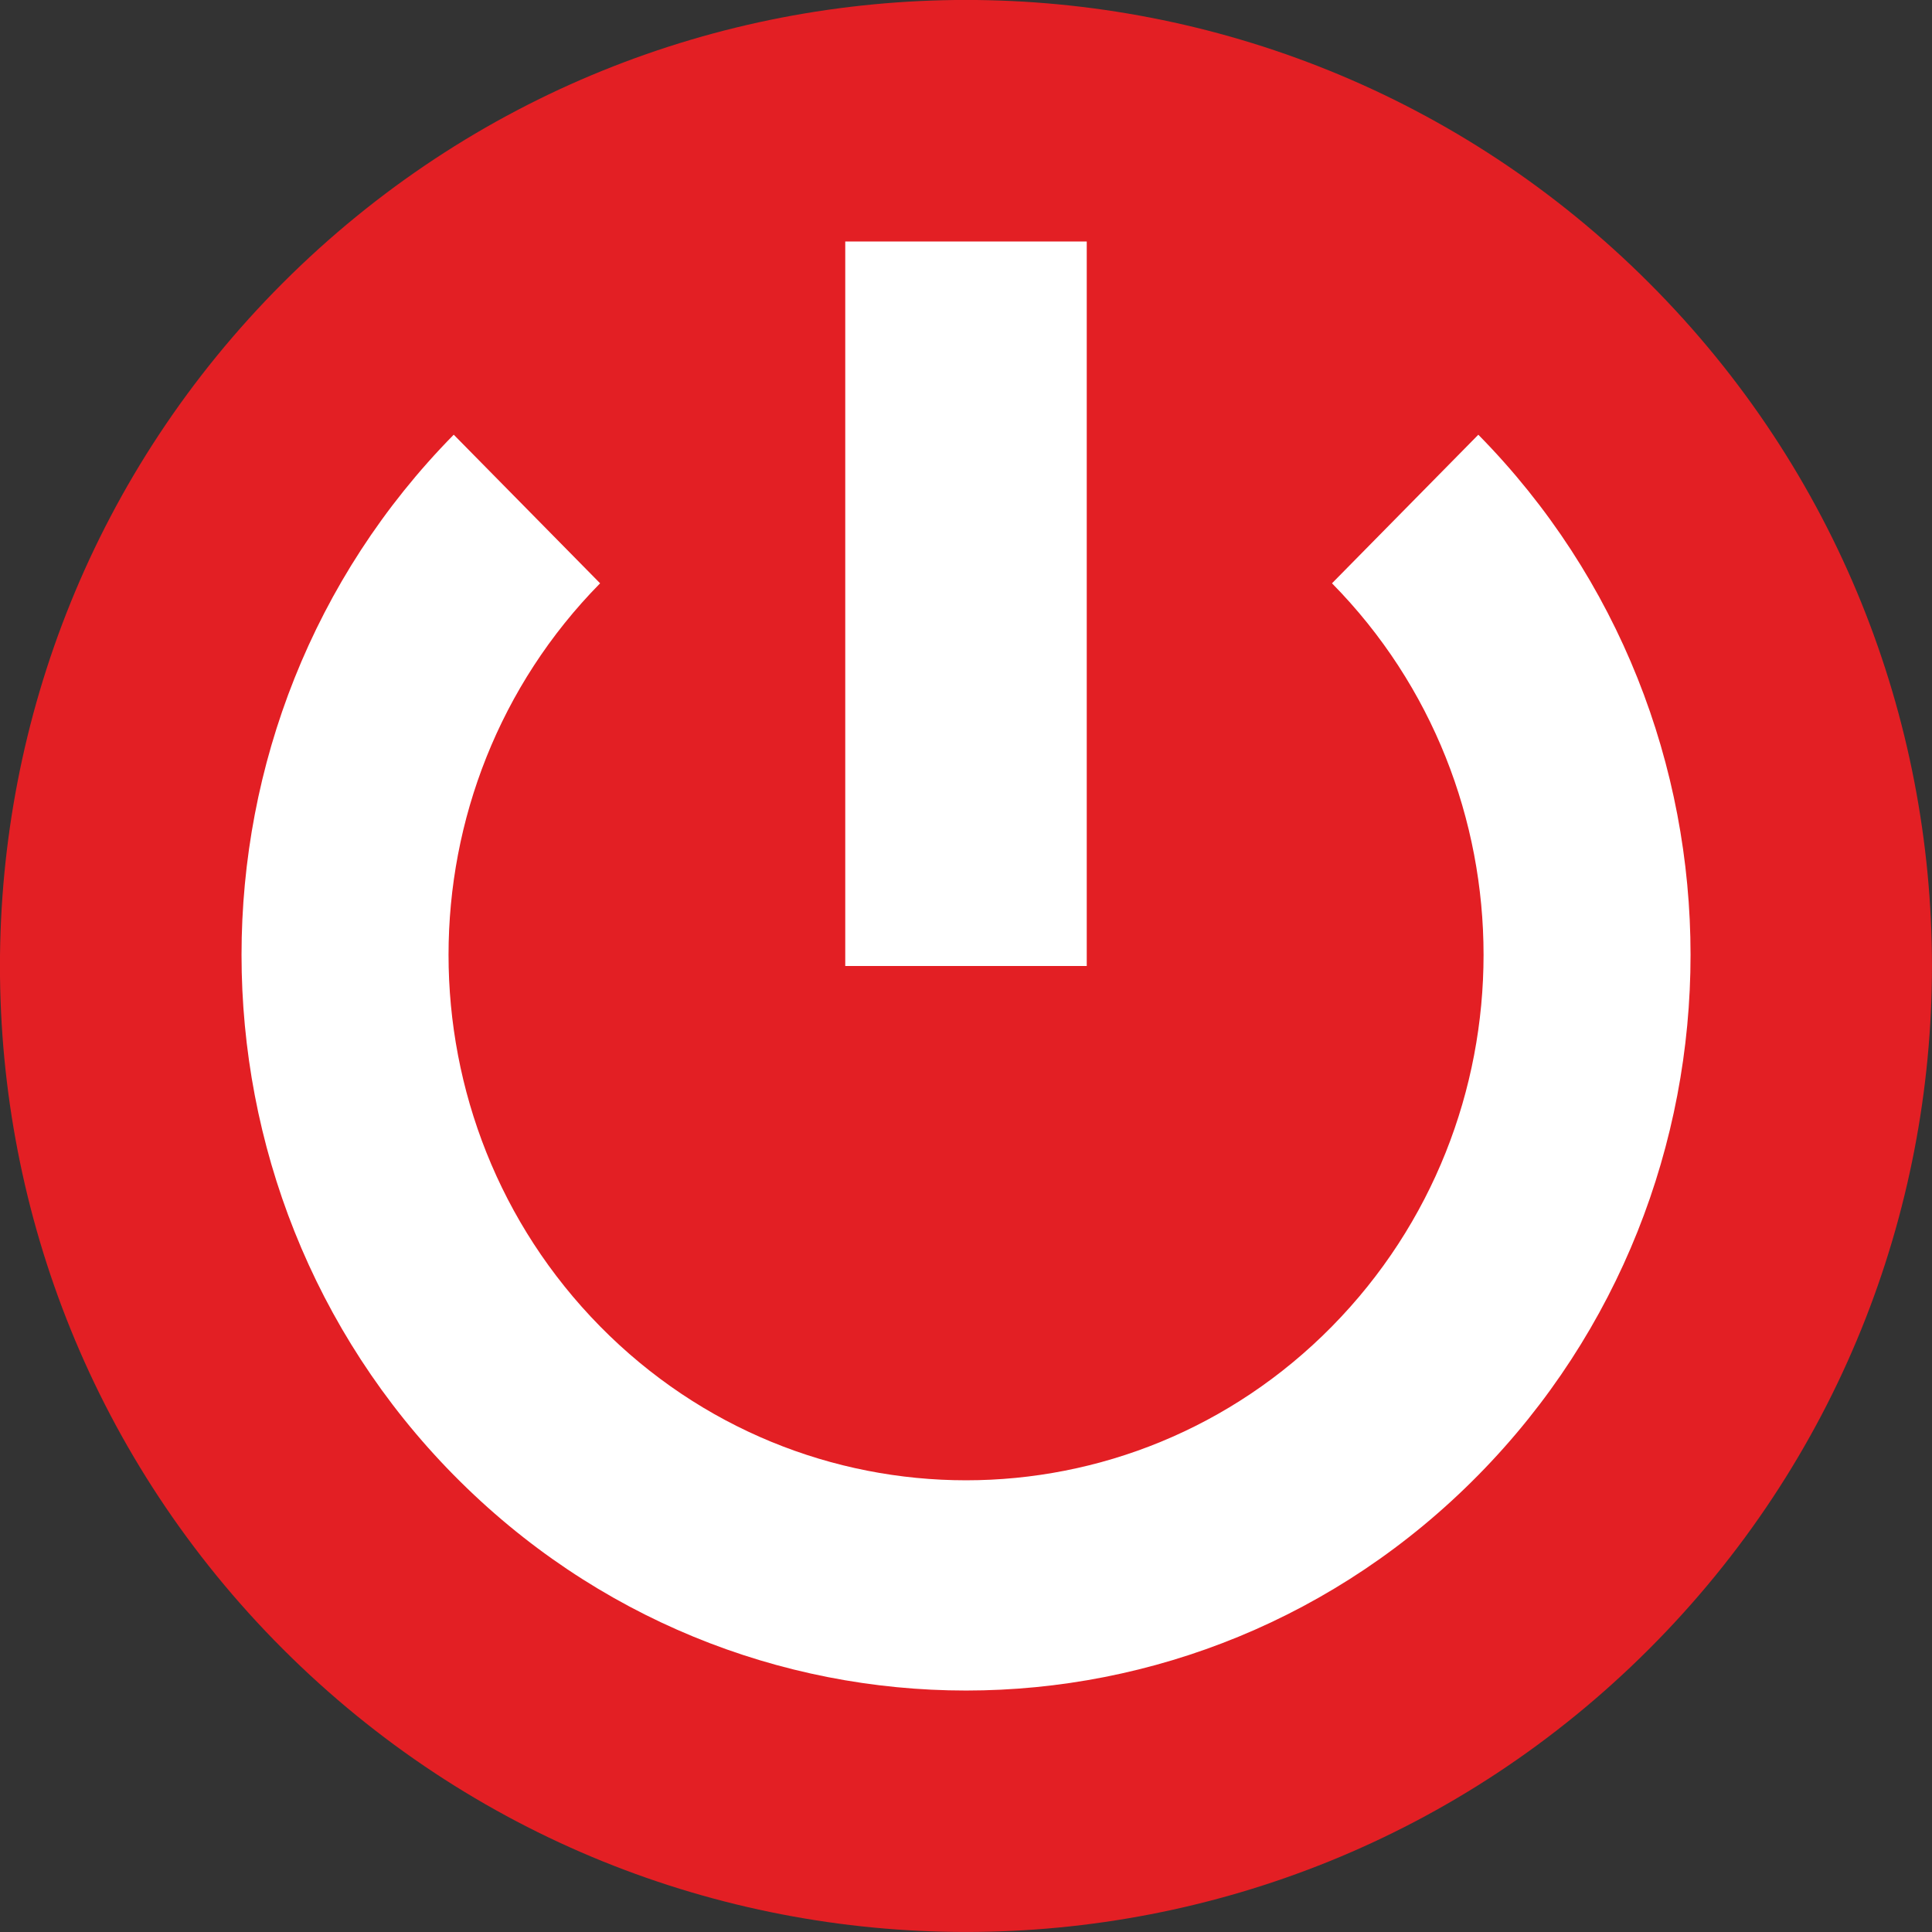 <?xml version="1.0" encoding="UTF-8" standalone="no"?>
<!-- Created with Inkscape (http://www.inkscape.org/) -->

<svg
   xmlns:dc="http://purl.org/dc/elements/1.1/"
   xmlns:cc="http://creativecommons.org/ns#"
   xmlns:rdf="http://www.w3.org/1999/02/22-rdf-syntax-ns#"
   xmlns:svg="http://www.w3.org/2000/svg"
   xmlns="http://www.w3.org/2000/svg"
   version="1.1"
   width="50"
   height="50"
   id="svg3373">
  <rect width="100%" height="100%" fill="#333333" stroke="none"/>
  <defs
     id="defs3375" />
  <g
     transform="translate(-572.143,-724.505)"
     id="layer1">
    <g
       transform="translate(726.613,576.471)"
       id="g4508">
      <path
         d="m -111.793,190.711 c -9.763,9.763 -25.593,9.763 -35.356,0 -9.763,-9.763 -9.763,-25.593 0,-35.356 9.763,-9.763 25.593,-9.763 35.356,0 9.763,9.763 9.763,25.593 0,35.356"
         id="path4497"
         style="fill:#e31f24;fill-opacity:1;fill-rule:evenodd;stroke:none" />
      <path
         d="m -116.211,159.284 2.5e-4,7.5e-4 c 3.661,3.717 5.492,8.589 5.492,13.461 0,4.872 -1.831,9.744 -5.492,13.462 l -2.5e-4,6.3e-4 -7.5e-4,3.7e-4 c -3.661,3.717 -8.459,5.576 -13.257,5.576 -4.798,0 -9.596,-1.859 -13.258,-5.576 l -6.3e-4,-3.7e-4 -7.5e-4,-6.3e-4 c -3.661,-3.717 -5.491,-8.589 -5.491,-13.462 0,-4.872 1.831,-9.744 5.491,-13.461 l 7.5e-4,-7.5e-4 3.788,3.846 -3.7e-4,3.8e-4 c -2.614,2.655 -3.922,6.135 -3.922,9.615 0,3.48 1.308,6.961 3.922,9.615 l 3.7e-4,6.3e-4 7.5e-4,7.5e-4 c 2.614,2.654 6.042,3.982 9.47,3.982 3.427,0 6.855,-1.328 9.47,-3.982 l 2.5e-4,-7.5e-4 7.5e-4,-6.3e-4 c 2.614,-2.655 3.922,-6.135 3.922,-9.615 0,-3.48 -1.308,-6.961 -3.922,-9.615 l -7.5e-4,-3.8e-4 3.788,-3.846 z"
         id="path4499"
         style="fill:#ffffff;fill-opacity:1;fill-rule:nonzero;stroke:none" />
      <rect
         width="6.25"
         height="18.75"
         x="-132.595"
         y="154.284"
         id="rect4501"
         style="fill:#ffffff;fill-opacity:1;stroke:none" />
    </g>
  </g>
</svg>
